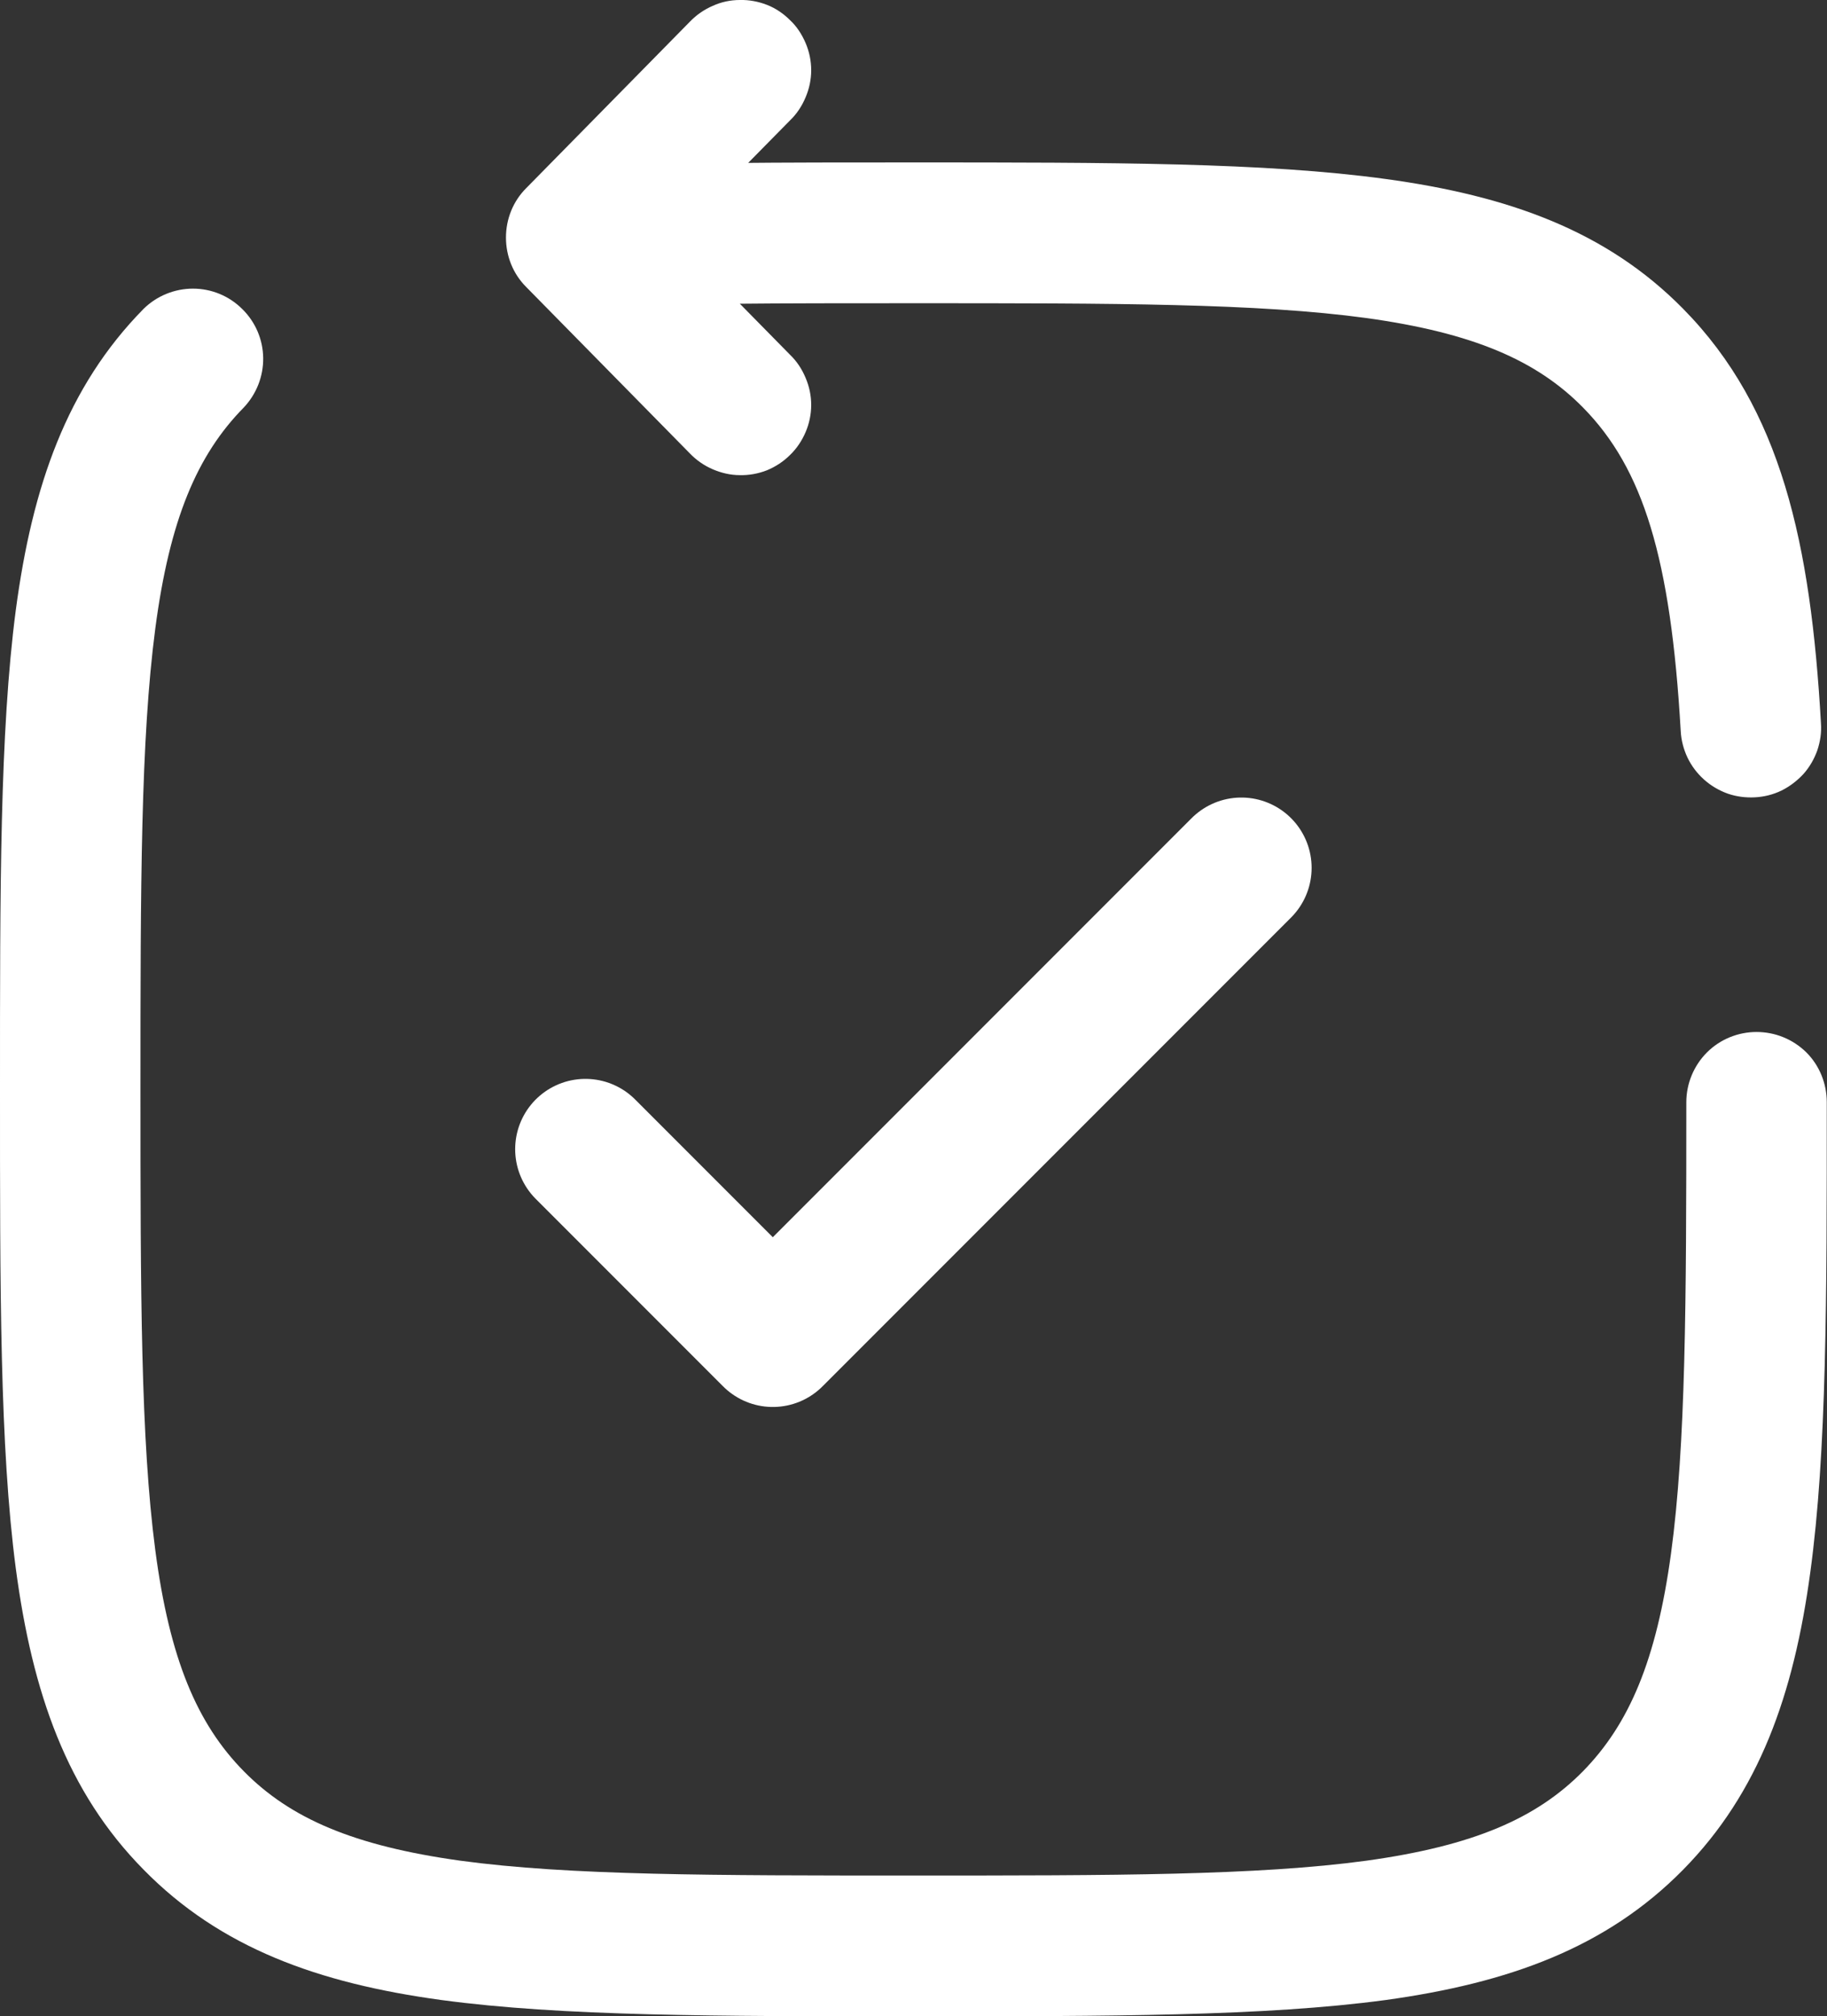 <svg width="75.179" height="82.921" viewBox="0 0 75.179 82.921" fill="none" xmlns="http://www.w3.org/2000/svg" xmlns:xlink="http://www.w3.org/1999/xlink">
	<rect x="0" y="0" width="75.179" height="82.921" fill="#333333" stroke="none"/>
	<desc>
			Created with Pixso.
	</desc>
	<defs/>
	<path id="Vector" d="M10.03 16.76C10.55 16.21 10.84 15.48 10.83 14.72C10.82 13.96 10.51 13.24 9.97 12.71C9.43 12.17 8.7 11.87 7.94 11.87C7.18 11.87 6.45 12.17 5.91 12.7L10.03 16.76ZM23.71 9.77L21.65 7.74C21.11 8.28 20.82 9.01 20.82 9.77C20.82 10.53 21.11 11.26 21.65 11.8L23.71 9.77ZM28.39 18.65C28.66 18.93 28.98 19.15 29.33 19.3C29.68 19.45 30.06 19.54 30.44 19.54C30.82 19.55 31.2 19.48 31.56 19.34C31.92 19.19 32.24 18.98 32.51 18.71C32.79 18.44 33 18.12 33.15 17.77C33.3 17.42 33.38 17.04 33.38 16.65C33.38 16.27 33.3 15.89 33.15 15.54C33 15.18 32.79 14.86 32.51 14.59L28.39 18.65ZM32.51 4.95C32.79 4.68 33 4.36 33.15 4C33.3 3.65 33.38 3.27 33.38 2.89C33.38 2.5 33.3 2.12 33.15 1.77C33 1.42 32.79 1.09 32.51 0.83C32.24 0.56 31.92 0.34 31.56 0.2C31.2 0.06 30.82 -0.01 30.44 0C30.06 0 29.68 0.08 29.33 0.24C28.98 0.39 28.66 0.61 28.39 0.89L32.51 4.95ZM75.17 45.33C75.17 44.56 74.87 43.82 74.33 43.28C73.78 42.74 73.05 42.44 72.28 42.44C71.52 42.44 70.78 42.74 70.24 43.28C69.7 43.82 69.39 44.56 69.39 45.33L75.17 45.33ZM69.16 30.07C69.18 30.45 69.28 30.82 69.44 31.16C69.61 31.51 69.84 31.81 70.12 32.06C70.41 32.32 70.74 32.51 71.1 32.64C71.45 32.76 71.83 32.81 72.21 32.79C72.59 32.77 72.96 32.68 73.31 32.51C73.65 32.34 73.95 32.11 74.21 31.83C74.46 31.55 74.65 31.22 74.78 30.86C74.9 30.5 74.96 30.12 74.93 29.74L69.16 30.07ZM37.58 77.13C29.32 77.13 23.42 77.13 18.94 76.52C14.55 75.91 11.94 74.78 10.03 72.84L5.91 76.89C9.07 80.11 13.1 81.56 18.16 82.25C23.12 82.92 29.49 82.92 37.58 82.92L37.58 77.13ZM0 44.8C0 53.02 -0.01 59.48 0.65 64.5C1.33 69.61 2.75 73.69 5.91 76.89L10.03 72.84C8.11 70.89 6.98 68.23 6.39 63.75C5.79 59.18 5.78 53.18 5.78 44.8L0 44.8ZM37.58 82.92C45.68 82.92 52.05 82.92 57.02 82.25C62.07 81.55 66.09 80.11 69.26 76.89L65.14 72.84C63.23 74.78 60.63 75.91 56.23 76.52C51.74 77.13 45.85 77.13 37.58 77.13L37.58 82.92ZM37.58 12.47C45.85 12.47 51.74 12.47 56.23 13.08C60.62 13.69 63.23 14.82 65.14 16.76L69.26 12.7C66.1 9.49 62.07 8.05 57.01 7.36C52.05 6.68 45.68 6.68 37.58 6.68L37.58 12.47ZM5.78 44.8C5.78 36.42 5.79 30.42 6.39 25.85C6.98 21.37 8.11 18.71 10.03 16.76L5.91 12.7C2.75 15.91 1.33 19.99 0.65 25.09C-0.01 30.13 0 36.58 0 44.8L5.78 44.8ZM37.58 6.68C32.13 6.68 27.48 6.68 23.56 6.88L23.85 12.66C27.6 12.47 32.08 12.47 37.58 12.47L37.58 6.68ZM21.65 11.8L28.39 18.65L32.51 14.59L25.77 7.74L21.65 11.8ZM25.76 11.8L32.51 4.95L28.39 0.89L21.65 7.74L25.76 11.8ZM69.39 45.33C69.39 53.53 69.37 59.41 68.76 63.89C68.16 68.28 67.04 70.9 65.14 72.84L69.26 76.89C72.38 73.72 73.81 69.7 74.49 64.67C75.17 59.71 75.17 53.38 75.17 45.33L69.39 45.33ZM74.93 29.74C74.51 22.36 73.31 16.81 69.26 12.7L65.14 16.76C67.61 19.27 68.75 22.93 69.16 30.07L74.93 29.74Z" fill="#FFFFFF" fill-opacity="1" fill-rule="nonzero"/>
	<path id="Vector" d="M24.09 47.26L31.8 54.97L51.08 35.69" stroke="#FFFFFF" stroke-opacity="1" stroke-width="5.783" stroke-linejoin="round" stroke-linecap="round"/>
</svg>
